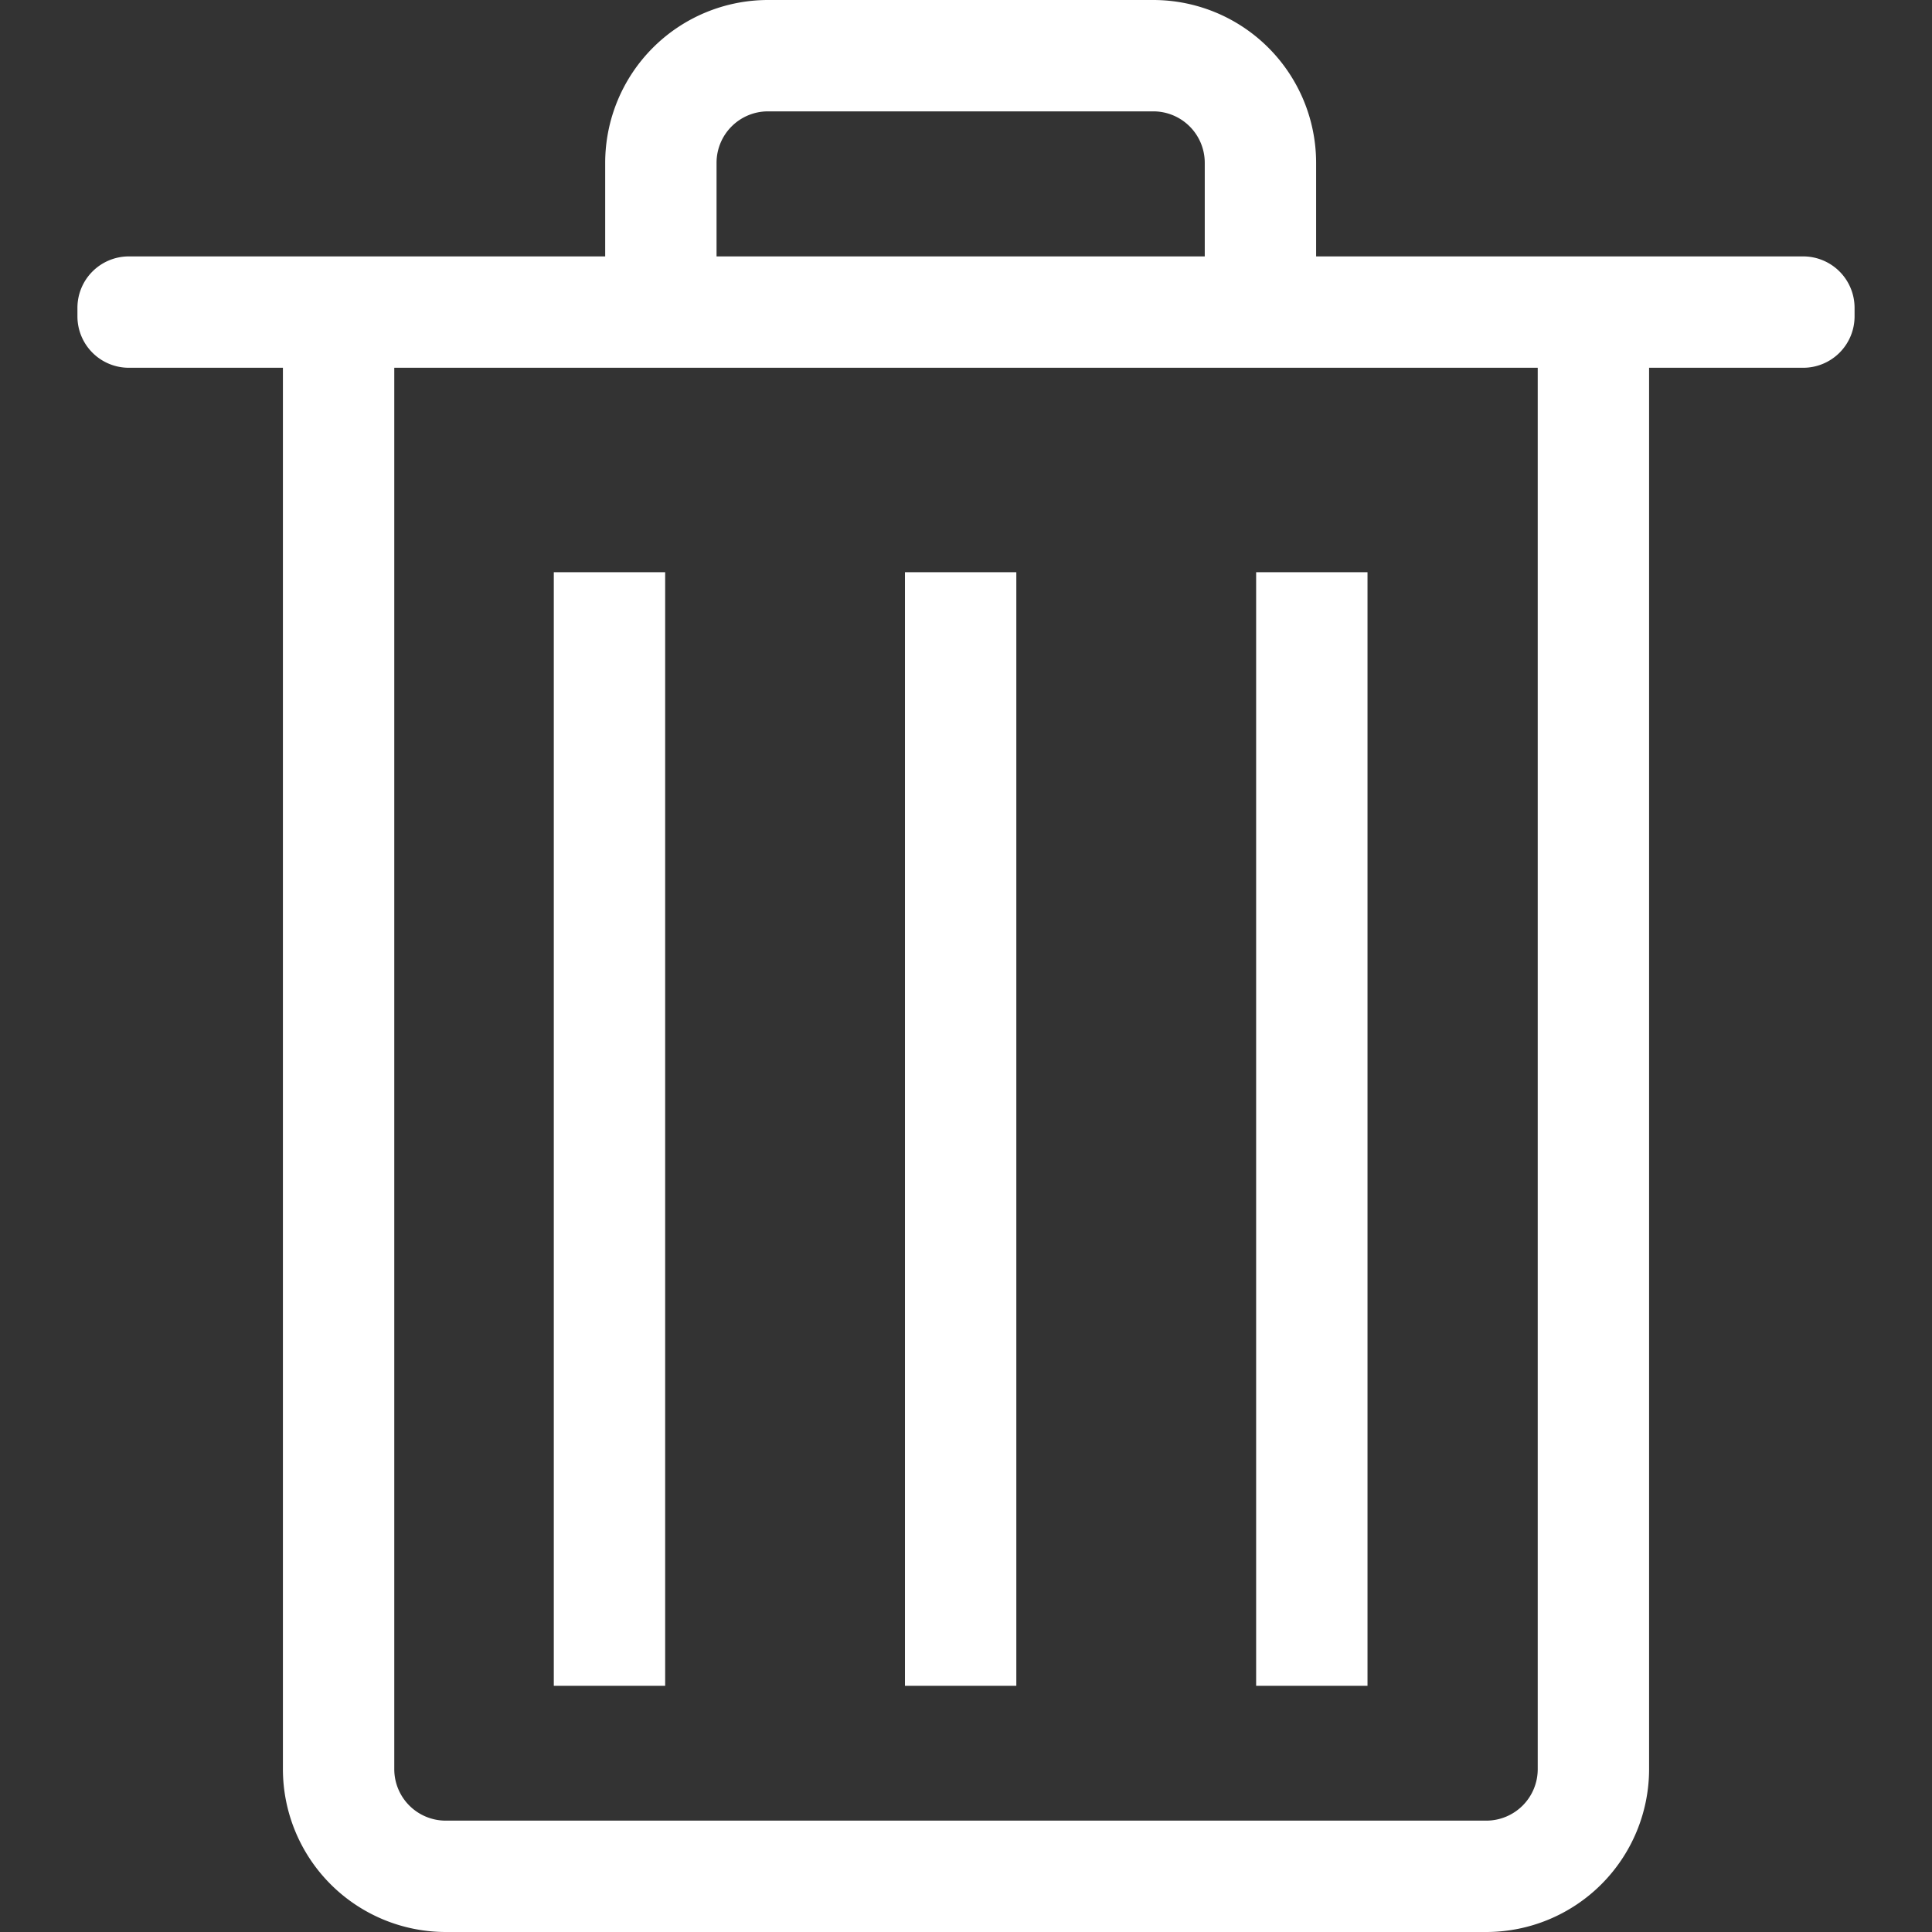<?xml version="1.0" standalone="no"?><!DOCTYPE svg PUBLIC "-//W3C//DTD SVG 1.1//EN" "http://www.w3.org/Graphics/SVG/1.1/DTD/svg11.dtd"><svg t="1578303772896" class="icon" viewBox="0 0 1024 1024" version="1.1" xmlns="http://www.w3.org/2000/svg" p-id="5041" xmlns:xlink="http://www.w3.org/1999/xlink" width="32" height="32"><rect x="0" y="0" width="1024" height="1024" fill="#333333" stroke="none"/><defs><style type="text/css"></style></defs><path d="M955.723 135.902H697.568V86.261A86.359 86.359 0 0 0 611.307 0H407.024a86.359 86.359 0 0 0-86.261 86.261v49.641H68.277A27.249 27.249 0 0 0 41.04 163.151v4.537a27.237 27.237 0 0 0 27.237 27.237h81.674V937.739a86.359 86.359 0 0 0 86.261 86.261h551.577a86.359 86.359 0 0 0 86.261-86.261V194.926h81.674A27.237 27.237 0 0 0 982.96 167.689v-4.537a27.249 27.249 0 0 0-27.237-27.249zM379.787 86.261A27.262 27.262 0 0 1 407.024 59.024h204.284a27.274 27.274 0 0 1 27.237 27.237v49.641H379.787zM815.025 937.739a27.274 27.274 0 0 1-27.237 27.237H236.212a27.274 27.274 0 0 1-27.237-27.237V194.926h606.051z" fill="#ffffff" p-id="5042"></path><path d="M293.526 303.284l59.024 0 0 590.237-59.024 0 0-590.237Z" fill="#ffffff" p-id="5043"></path><path d="M479.648 303.284l59.024 0 0 590.237-59.024 0 0-590.237Z" fill="#ffffff" p-id="5044"></path><path d="M665.781 303.284l59.024 0 0 590.237-59.024 0 0-590.237Z" fill="#ffffff" p-id="5045"></path></svg>